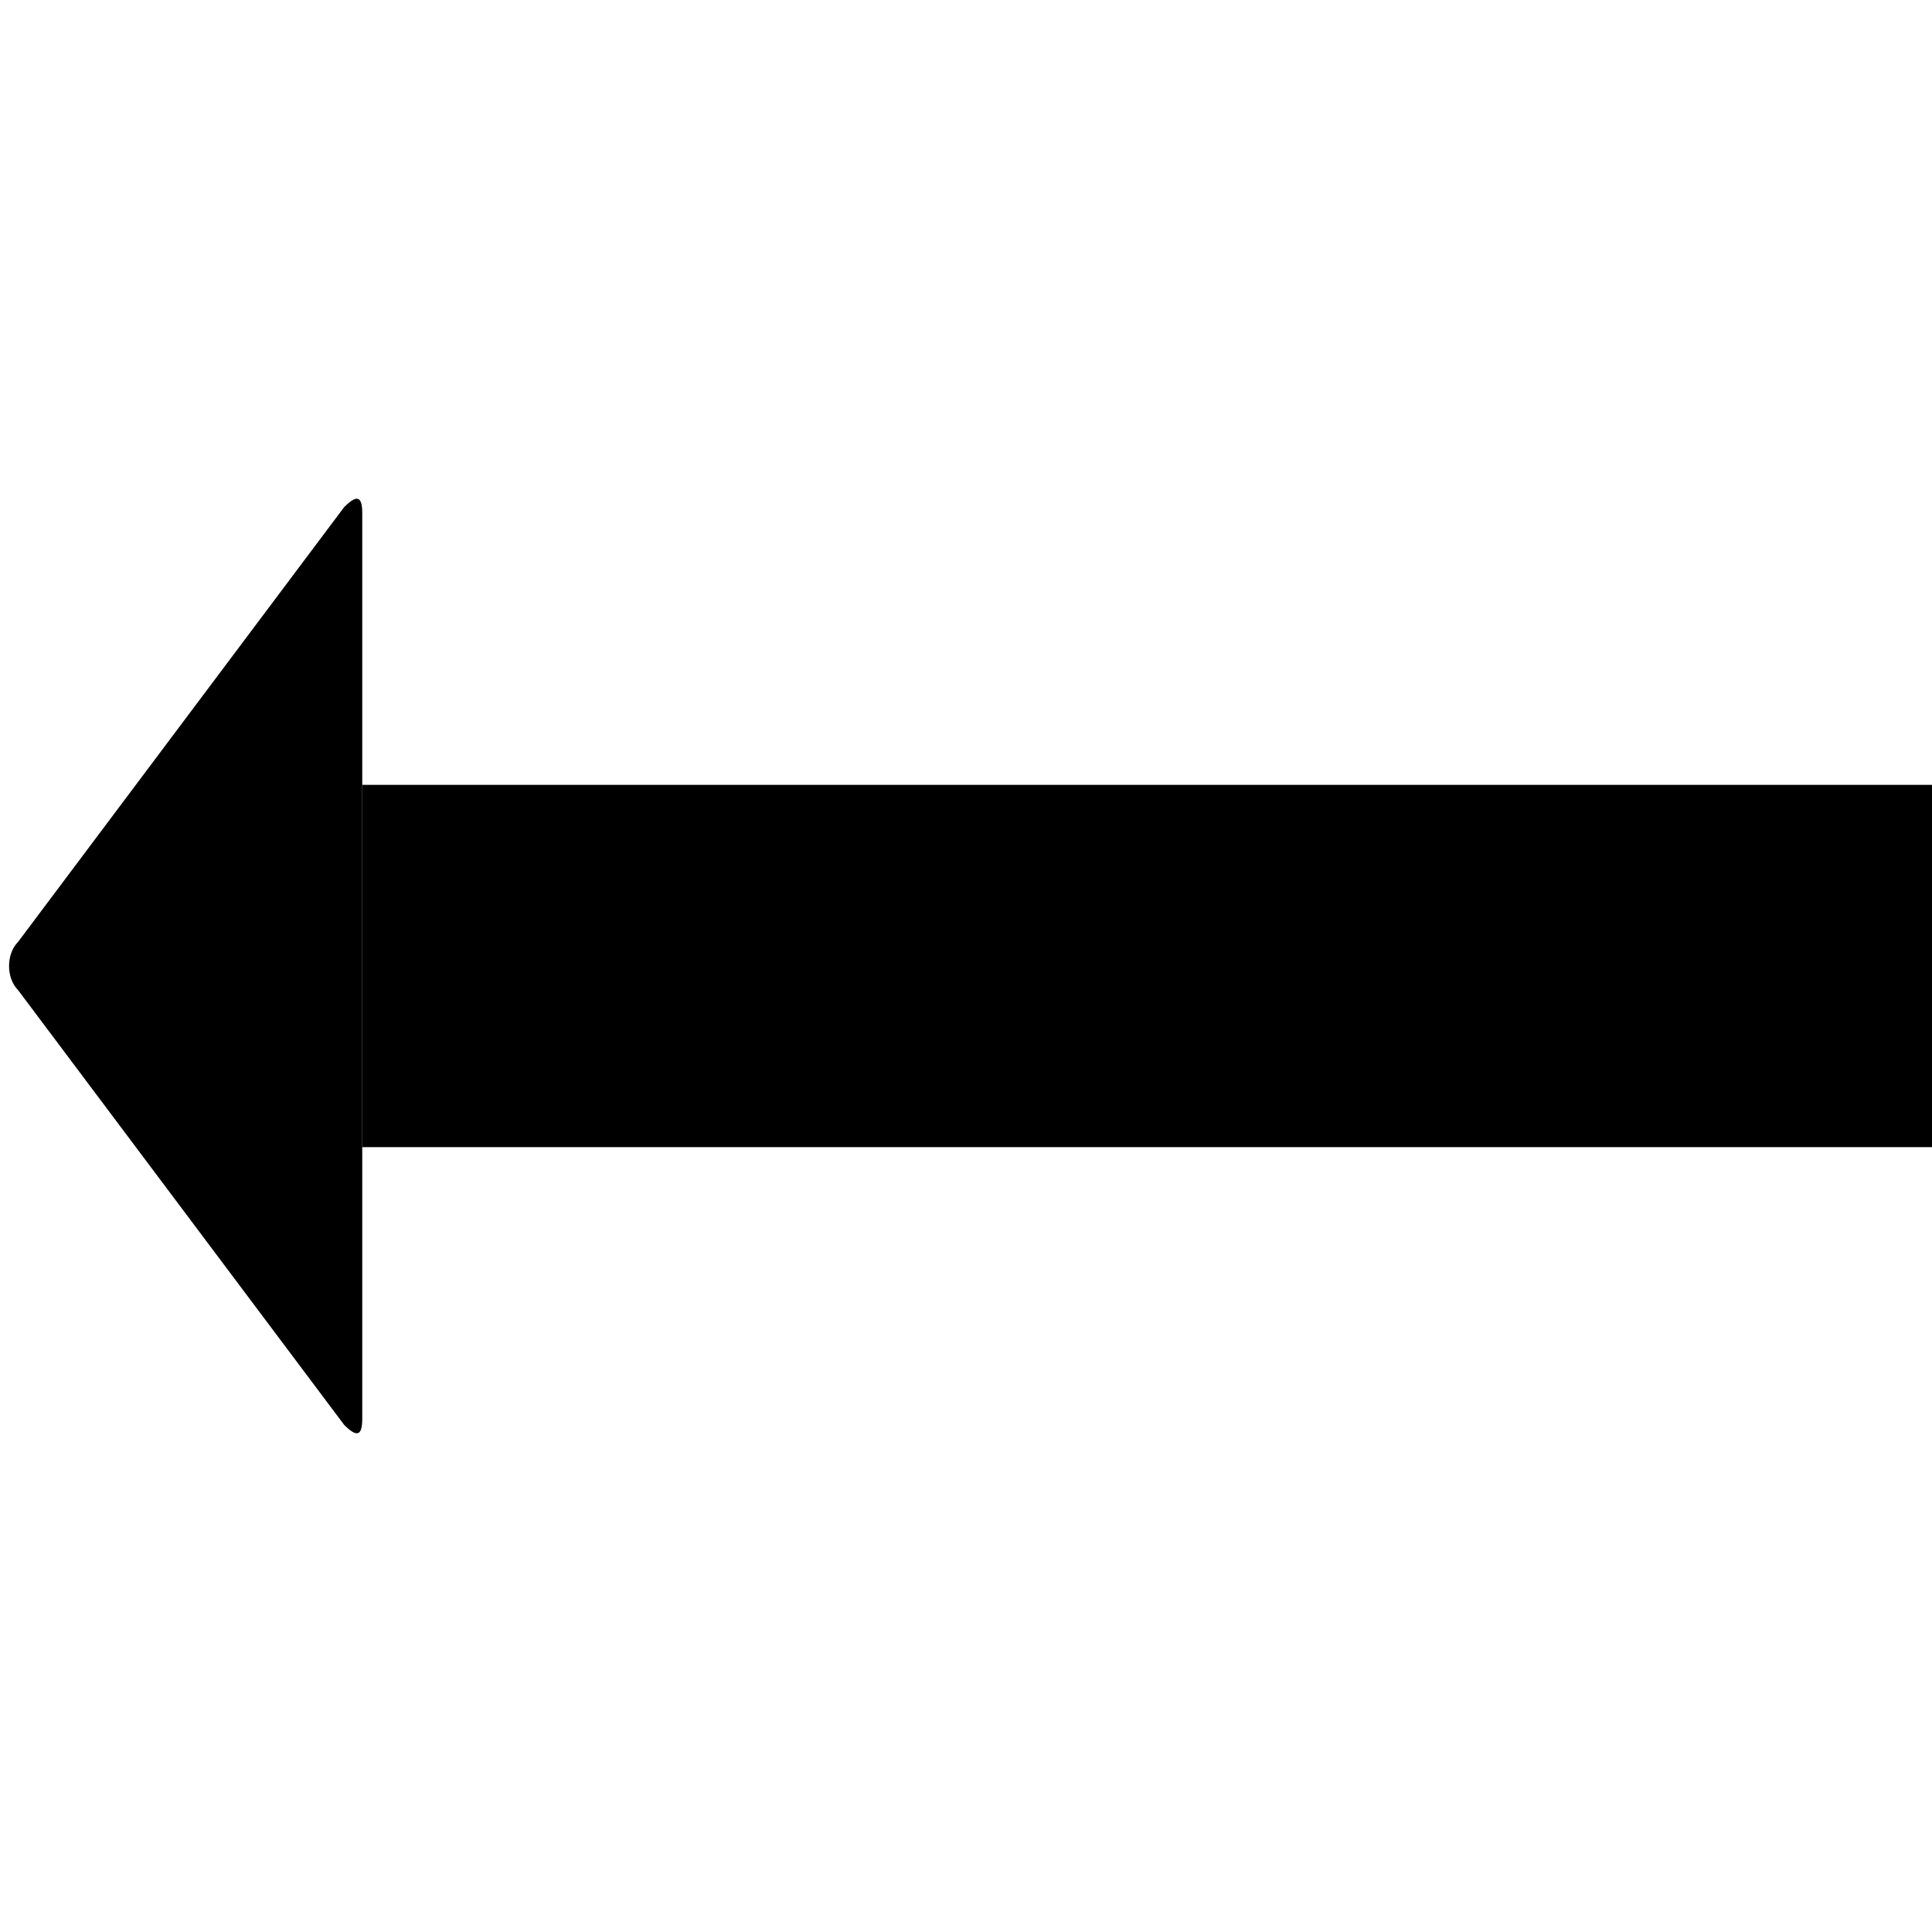 <svg version="1.1" xmlns="http://www.w3.org/2000/svg" data-icon="arrow-thick-left-fill-oblique" width="32" height="32" class="iconic iconic-arrow-thick iconic-size-md iconic-arrow-thick-left-fill-oblique" viewBox="0 0 32 32">
  <g>
    <title>Arrow Thick Left Fill Oblique</title>
  </g>
  <g data-width="32" data-height="16" data-default-max-height="24" class="iconic-container" transform=" translate(0 8)">
    <path stroke="#000" stroke-width="6" stroke-miterlimit="10" class="iconic-arrow-thick-stem iconic-property-stroke" d="M0 12h26" fill="none" transform=" rotate(180 16 16 ) translate(0 12)"></path>
    <path d="M31.7 12.4l-5.4 7.2c-.2.2-.3.2-.3-.1v-15c0-.3.1-.3.3-.1l5.4 7.2c.2.2.2.6 0 .8z" class="iconic-arrow-thick-head iconic-arrow-thick-head-fill-oblique iconic-property-fill" display="inline" transform=" rotate(180 16 16 ) translate(0 12)"></path>
  </g>
</svg>
